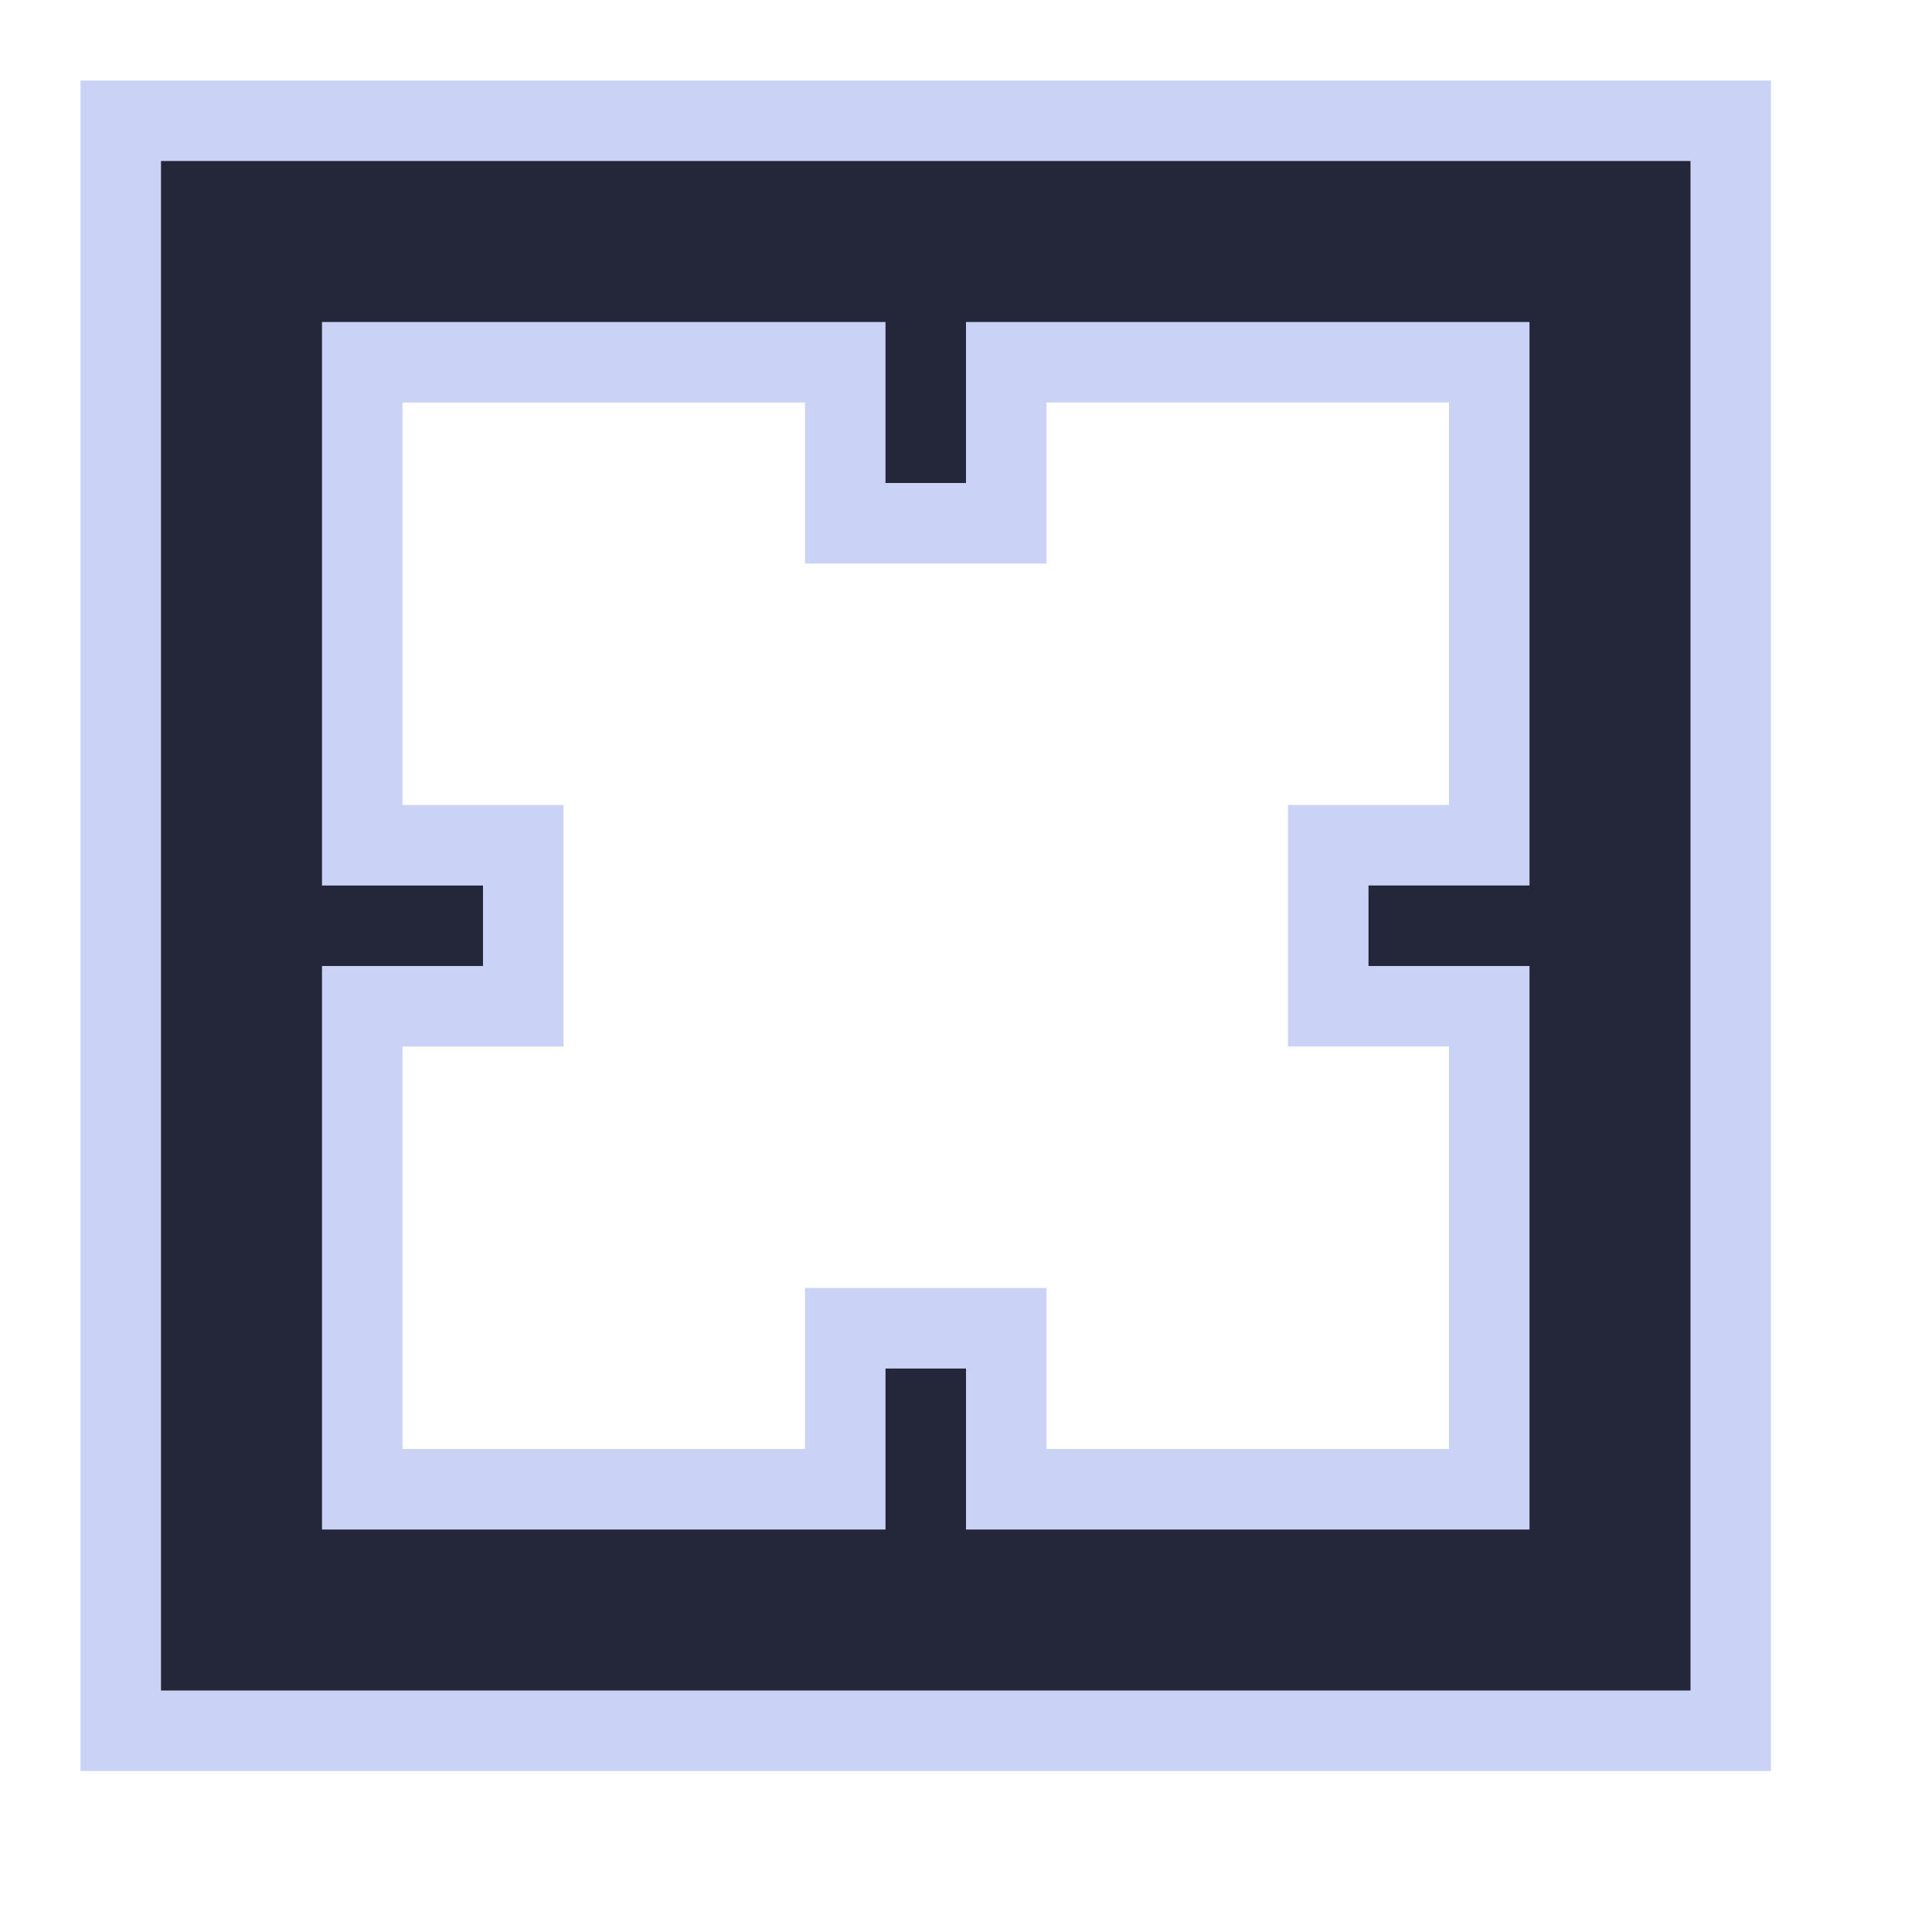 <svg viewBox="0 0 24 24"><path d="M1.5 1.5v20h20v-20zm3 3h6v2h2v-2h6v6h-2v2h2v6h-6v-2h-2v2h-6v-6h2v-2h-2z" style="color:#24273a;fill:#24273a;fill-opacity:1;-inkscape-stroke:none"/><path d="M1 1v21h21V1Zm1 1h19v19H2Zm2 2v7h2v1H4v7h7v-2h1v2h7v-7h-2v-1h2V4h-7v2h-1V4Zm1 1h5v2h3V5h5v5h-2v3h2v5h-5v-2h-3v2H5v-5h2v-3H5Z" style="color:#24273a;fill:#cad3f5;fill-opacity:1;-inkscape-stroke:none"/></svg>